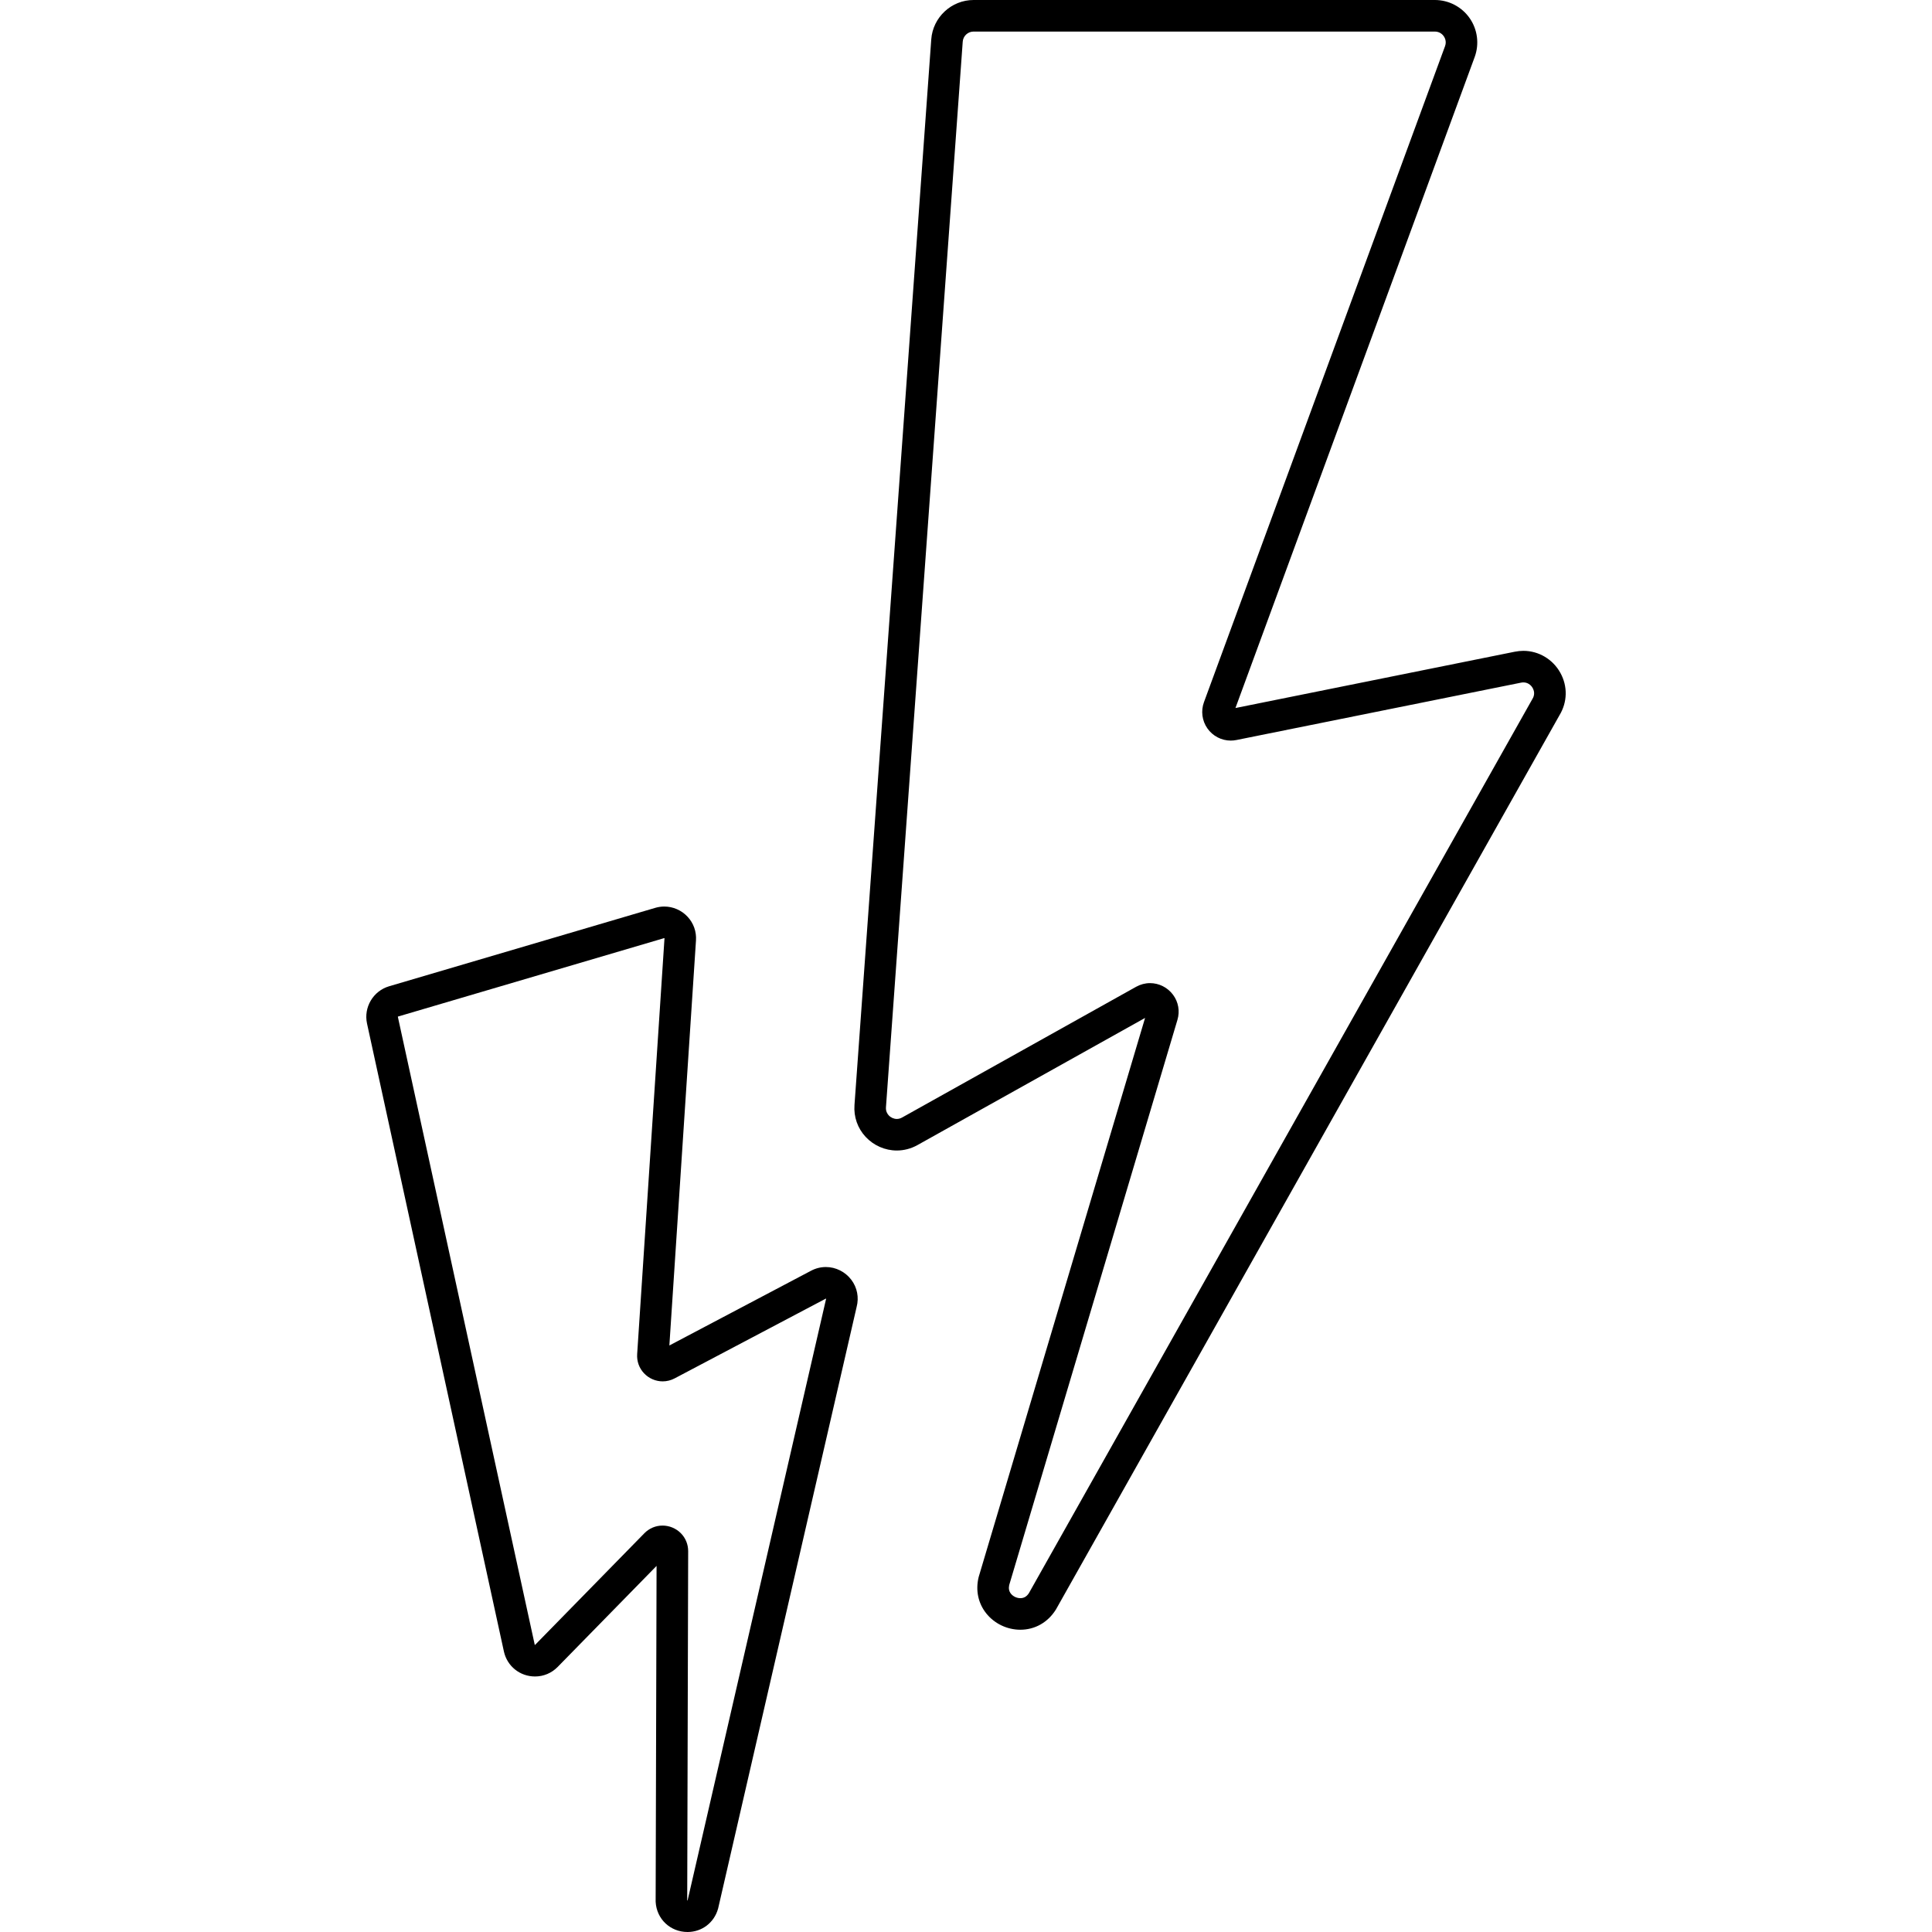 <?xml version="1.0" encoding="utf-8"?>
<!-- Generator: Adobe Illustrator 16.0.0, SVG Export Plug-In . SVG Version: 6.00 Build 0)  -->
<!DOCTYPE svg PUBLIC "-//W3C//DTD SVG 1.1//EN" "http://www.w3.org/Graphics/SVG/1.1/DTD/svg11.dtd">
<svg version="1.1" id="圖層_1" xmlns="http://www.w3.org/2000/svg" xmlns:xlink="http://www.w3.org/1999/xlink" x="0px" y="0px"
	 width="2500px" height="2500px" viewBox="0 0 2500 2500" enable-background="new 0 0 2500 2500" xml:space="preserve">
<path d="M1320.312,2108.868c-17.125,0.001-33.648-7.951-44.203-21.271c-10.321-13.027-13.827-29.48-9.87-46.327l0.308-1.154
	l215.186-722.93l-294.532,164.54c-8.234,4.601-17.478,7.031-26.732,7.031c-15.192,0-29.894-6.436-40.335-17.654
	c-10.421-11.197-15.549-25.843-14.439-41.233l99.343-1378.932c2.06-28.563,26.104-50.938,54.741-50.938h596.926
	c17.923,0,34.747,8.775,45.005,23.473c10.259,14.698,12.691,33.517,6.509,50.341l-309.557,842.363l361.502-72.859
	c3.699-0.745,7.45-1.124,11.15-1.124c19.744,0,38.043,10.889,47.756,28.414c9.695,17.497,9.219,38.078-1.252,55.163
	l-651.362,1156.75l-0.249,0.396C1355.894,2099.408,1339.167,2108.867,1320.312,2108.868z M1305.892,2051.098
	c-0.933,4.423-0.201,8.068,2.229,11.136c2.789,3.521,7.571,5.793,12.188,5.793s8.235-2.104,11.051-6.429l651.301-1156.64
	l0.248-0.397c3.818-6.107,1.911-11.491,0.434-14.156c-2.557-4.614-7.055-7.369-12.031-7.369c-0.996,0-2.032,0.106-3.082,0.318
	l-368.264,74.223c-2.443,0.493-4.934,0.741-7.398,0.741c-12.018,0-23.328-5.929-30.26-15.858c-6.898-9.887-8.531-22.56-4.363-33.896
	L1869.88,59.725c2.279-6.204-0.404-11.073-1.665-12.879c-1.261-1.806-4.905-6.005-11.514-6.005h-596.927
	c-7.326,0-13.478,5.724-14.004,13.032l-99.344,1378.932c-0.365,5.065,1.758,8.493,3.604,10.477
	c2.701,2.902,6.603,4.636,10.437,4.636c2.33,0,4.622-0.621,6.813-1.846l302.816-169.168c5.563-3.108,11.805-4.751,18.049-4.751
	c11.602,0,22.713,5.612,29.724,15.014c7,9.388,9.083,21.262,5.715,32.577L1305.892,2051.098z"/>
<path d="M889.687,2499.999c-22.28,0.003-40.016-16.704-41.253-38.864l-0.032-0.596v-0.599l1.195-433.666l-127.955,130.697
	c-7.813,7.982-18.223,12.379-29.308,12.379c-19.57,0-36.144-13.324-40.301-32.4l-177.111-812.489
	c-4.574-20.979,7.978-42.168,28.575-48.236l344.407-101.481c3.813-1.125,7.743-1.693,11.679-1.693
	c11.301,0,22.241,4.762,30.016,13.064c7.847,8.377,11.751,19.316,10.997,30.799l-34.442,524.123l183.317-96.705
	c6.056-3.195,12.523-4.814,19.224-4.814c12.761,0,25.041,6.141,32.847,16.423c7.685,10.124,10.188,22.972,6.907,35.329
	L929.28,2469.451l-0.126,0.452C924.13,2487.902,908.269,2499.996,889.687,2499.999z M889.246,2459.104
	c0.134,0.033,0.321,0.062,0.494,0.052l179.102-777.896l0.126-0.451c0.022-0.079,0.035-0.139,0.042-0.18
	c-0.071-0.094-0.208-0.203-0.313-0.254c-0.039,0.016-0.096,0.04-0.167,0.078l-195.595,103.183
	c-4.767,2.514-10.102,3.843-15.429,3.843c-9.112,0-17.931-3.836-24.192-10.522c-6.297-6.723-9.43-15.512-8.822-24.746
	l35.353-537.974c0.007-0.099-0.002-0.14-0.002-0.14c-0.03-0.067-0.183-0.189-0.263-0.206c-0.005,0.001-0.05,0.006-0.129,0.029
	l-344.407,101.481c-0.153,0.046-0.248,0.203-0.214,0.359l177.111,812.49c0.042,0.188,0.054,0.186,0.058,0.186
	c0.021,0,0.185,0.072,0.338,0.072c-0.016,0.014,0.021-0.003,0.124-0.107l141.316-144.348c6.292-6.426,14.651-9.965,23.543-9.965
	c8.793,0,17.396,3.57,23.603,9.795c6.197,6.215,9.597,14.525,9.572,23.402L889.246,2459.104z"/>
</svg>
